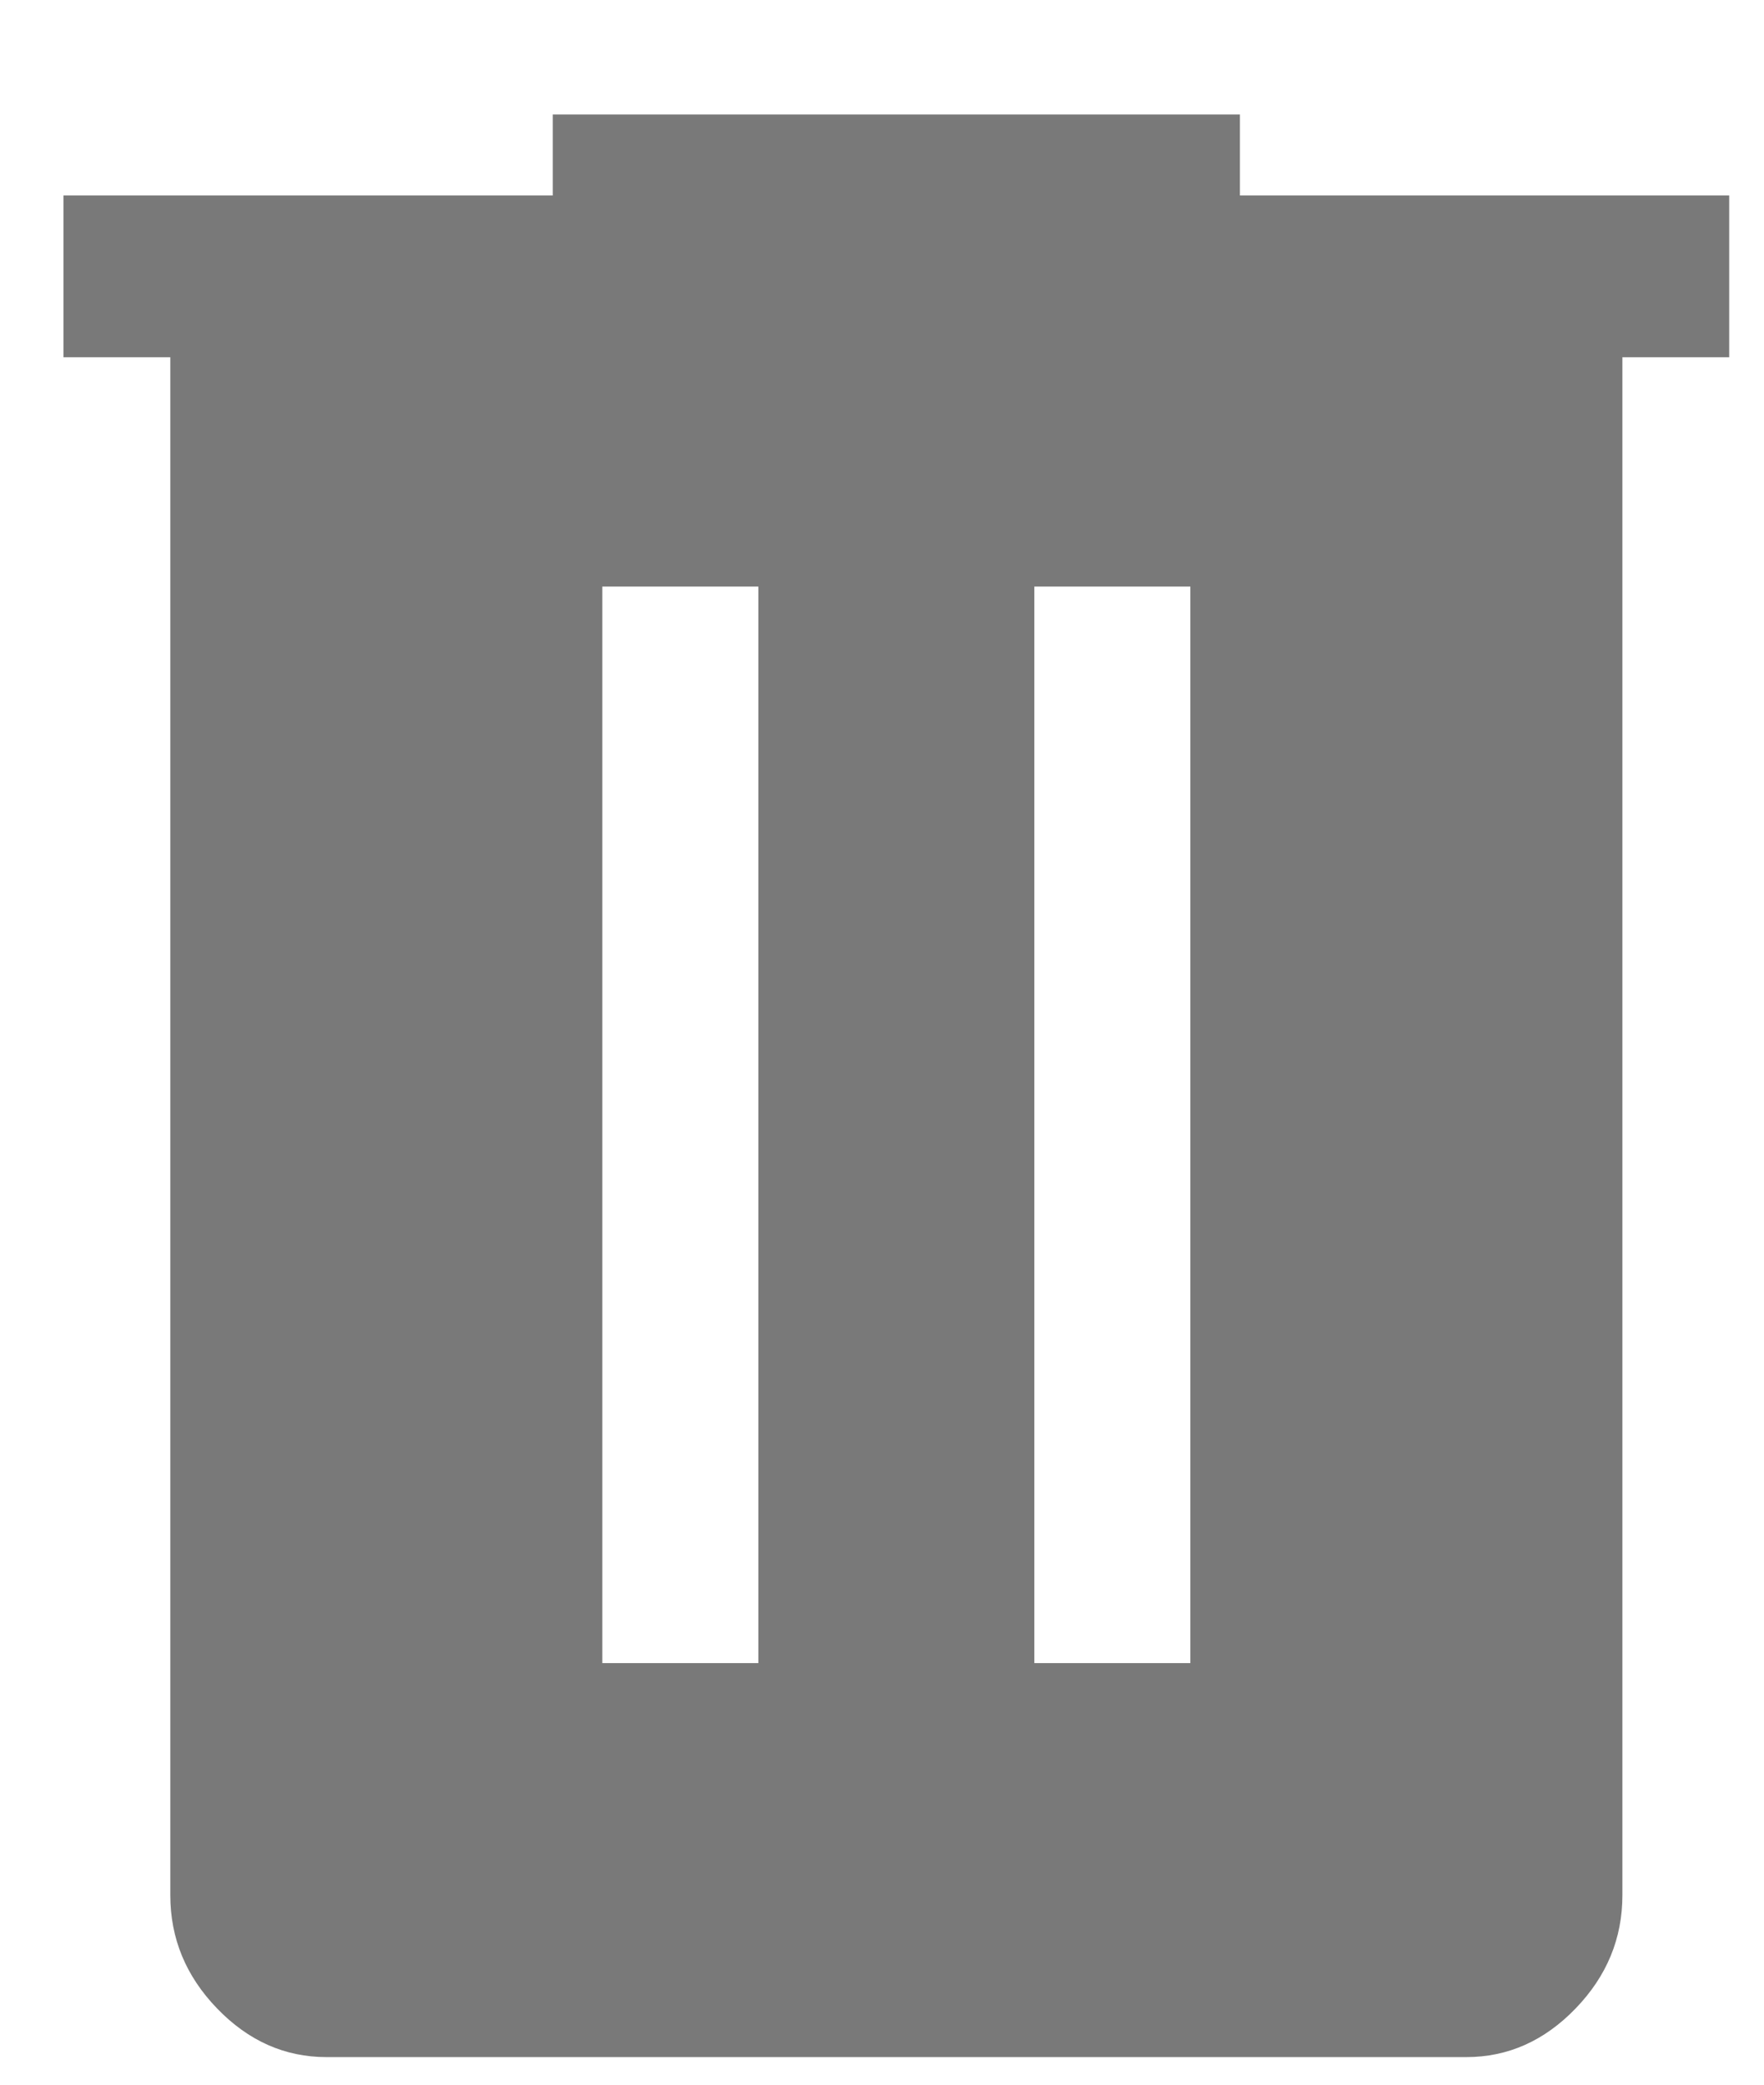 <svg xmlns="http://www.w3.org/2000/svg" width="11" height="13" viewBox="0 0 11 13" fill="none">
  <path d="M2.036 12.828C1.776 12.828 1.549 12.727 1.354 12.525C1.159 12.323 1.062 12.088 1.062 11.818V2.228H0.396V1.219H3.447V0.714H7.732V1.219H10.783V2.228H10.117V11.818C10.117 12.088 10.02 12.323 9.825 12.525C9.63 12.727 9.403 12.828 9.144 12.828H2.036ZM3.756 10.371H4.729V3.658H3.756V10.371ZM6.45 10.371H7.423V3.658H6.45V10.371Z" fill="#797979"/>
</svg>